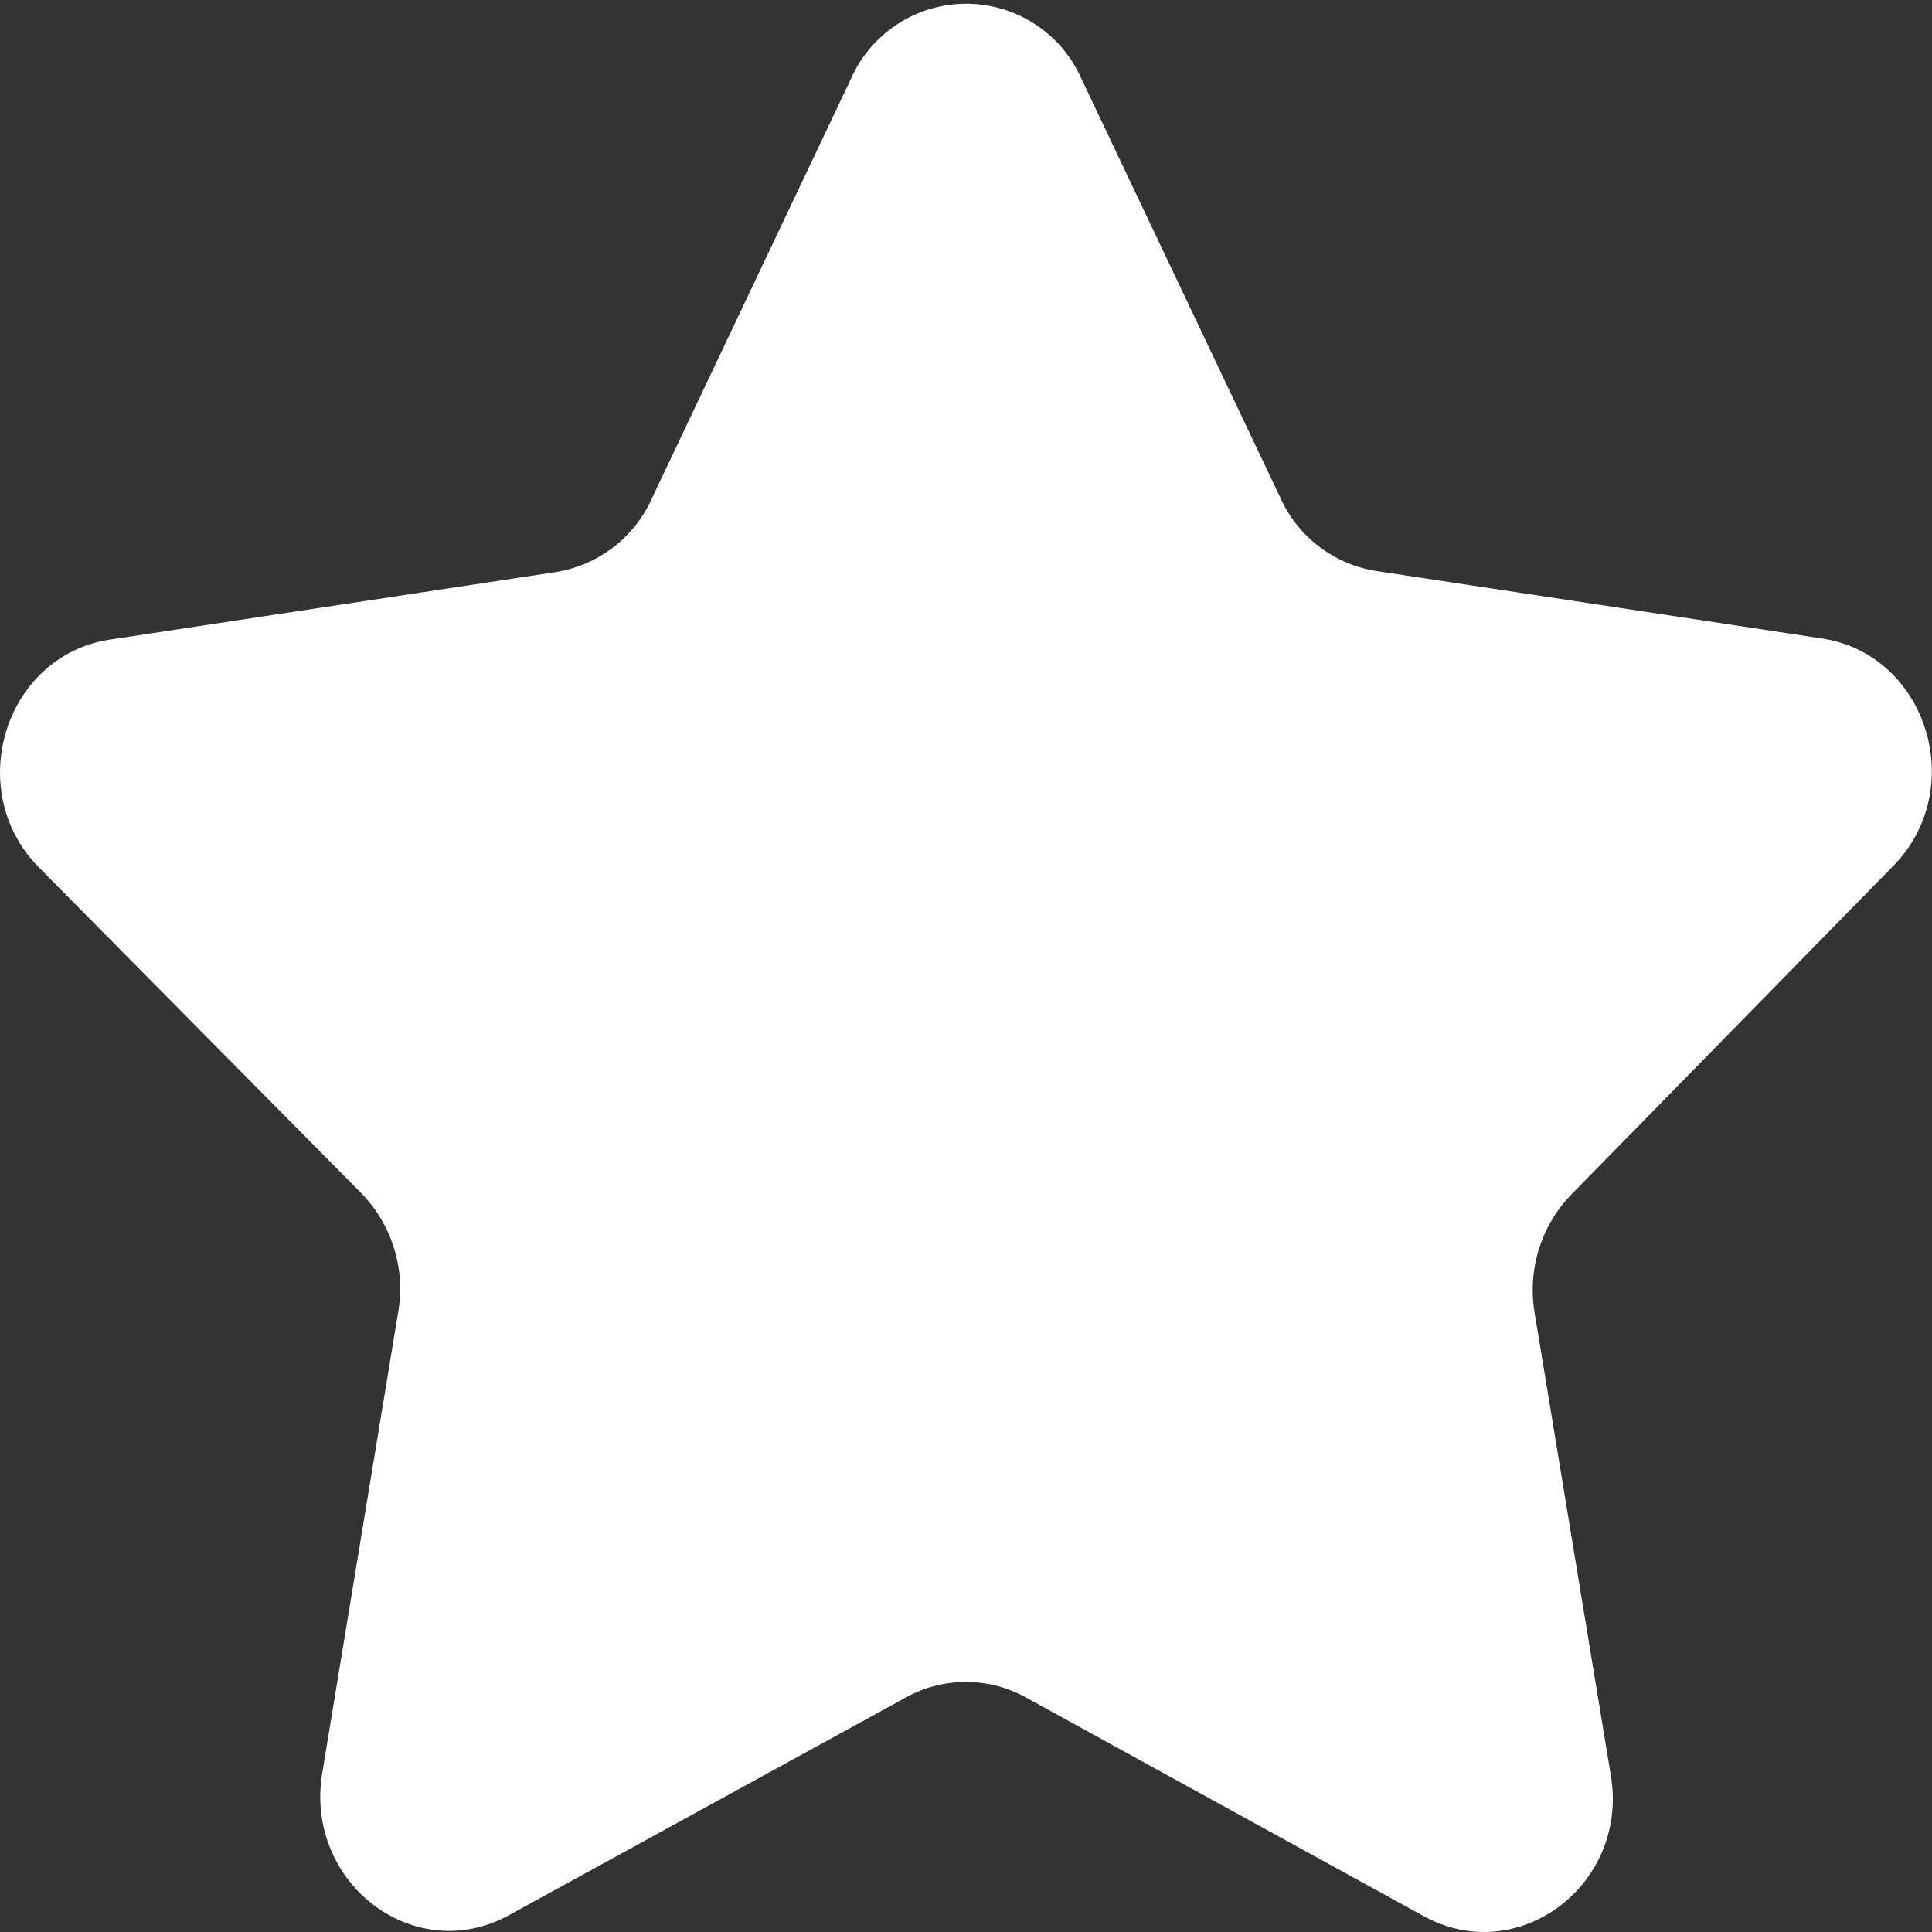 <svg t="1606230116437" class="icon" viewBox="0 0 1024 1024" version="1.1" xmlns="http://www.w3.org/2000/svg" p-id="12145" width="48" height="48"><rect x="0" y="0" width="1024" height="1024" fill="#333333" stroke="none"/><path d="M573.058 41.471l105.725 222.713c9.6 20.991 28.991 35.199 51.134 38.527l235.833 35.711c55.678 8.512 77.886 79.934 37.503 120.764l-170.491 174.011c-15.872 16.384-23.295 39.679-19.327 62.91l40.319 244.793c9.728 57.854-48.831 102.077-98.813 74.878l-211.45-116.221a65.662 65.662 0 0 0-63.102 0l-210.81 115.645c-49.983 27.199-107.965-17.023-98.877-74.878l40.319-244.793a72.638 72.638 0 0 0-19.327-62.91L20.627 459.762C-19.692 418.931 2.451 347.51 58.257 338.998l235.833-35.711c22.143-3.392 41.471-17.535 51.134-38.527L450.886 42.047a66.814 66.814 0 0 1 122.172-0.64z" p-id="12146" fill="#ffffff"></path></svg>